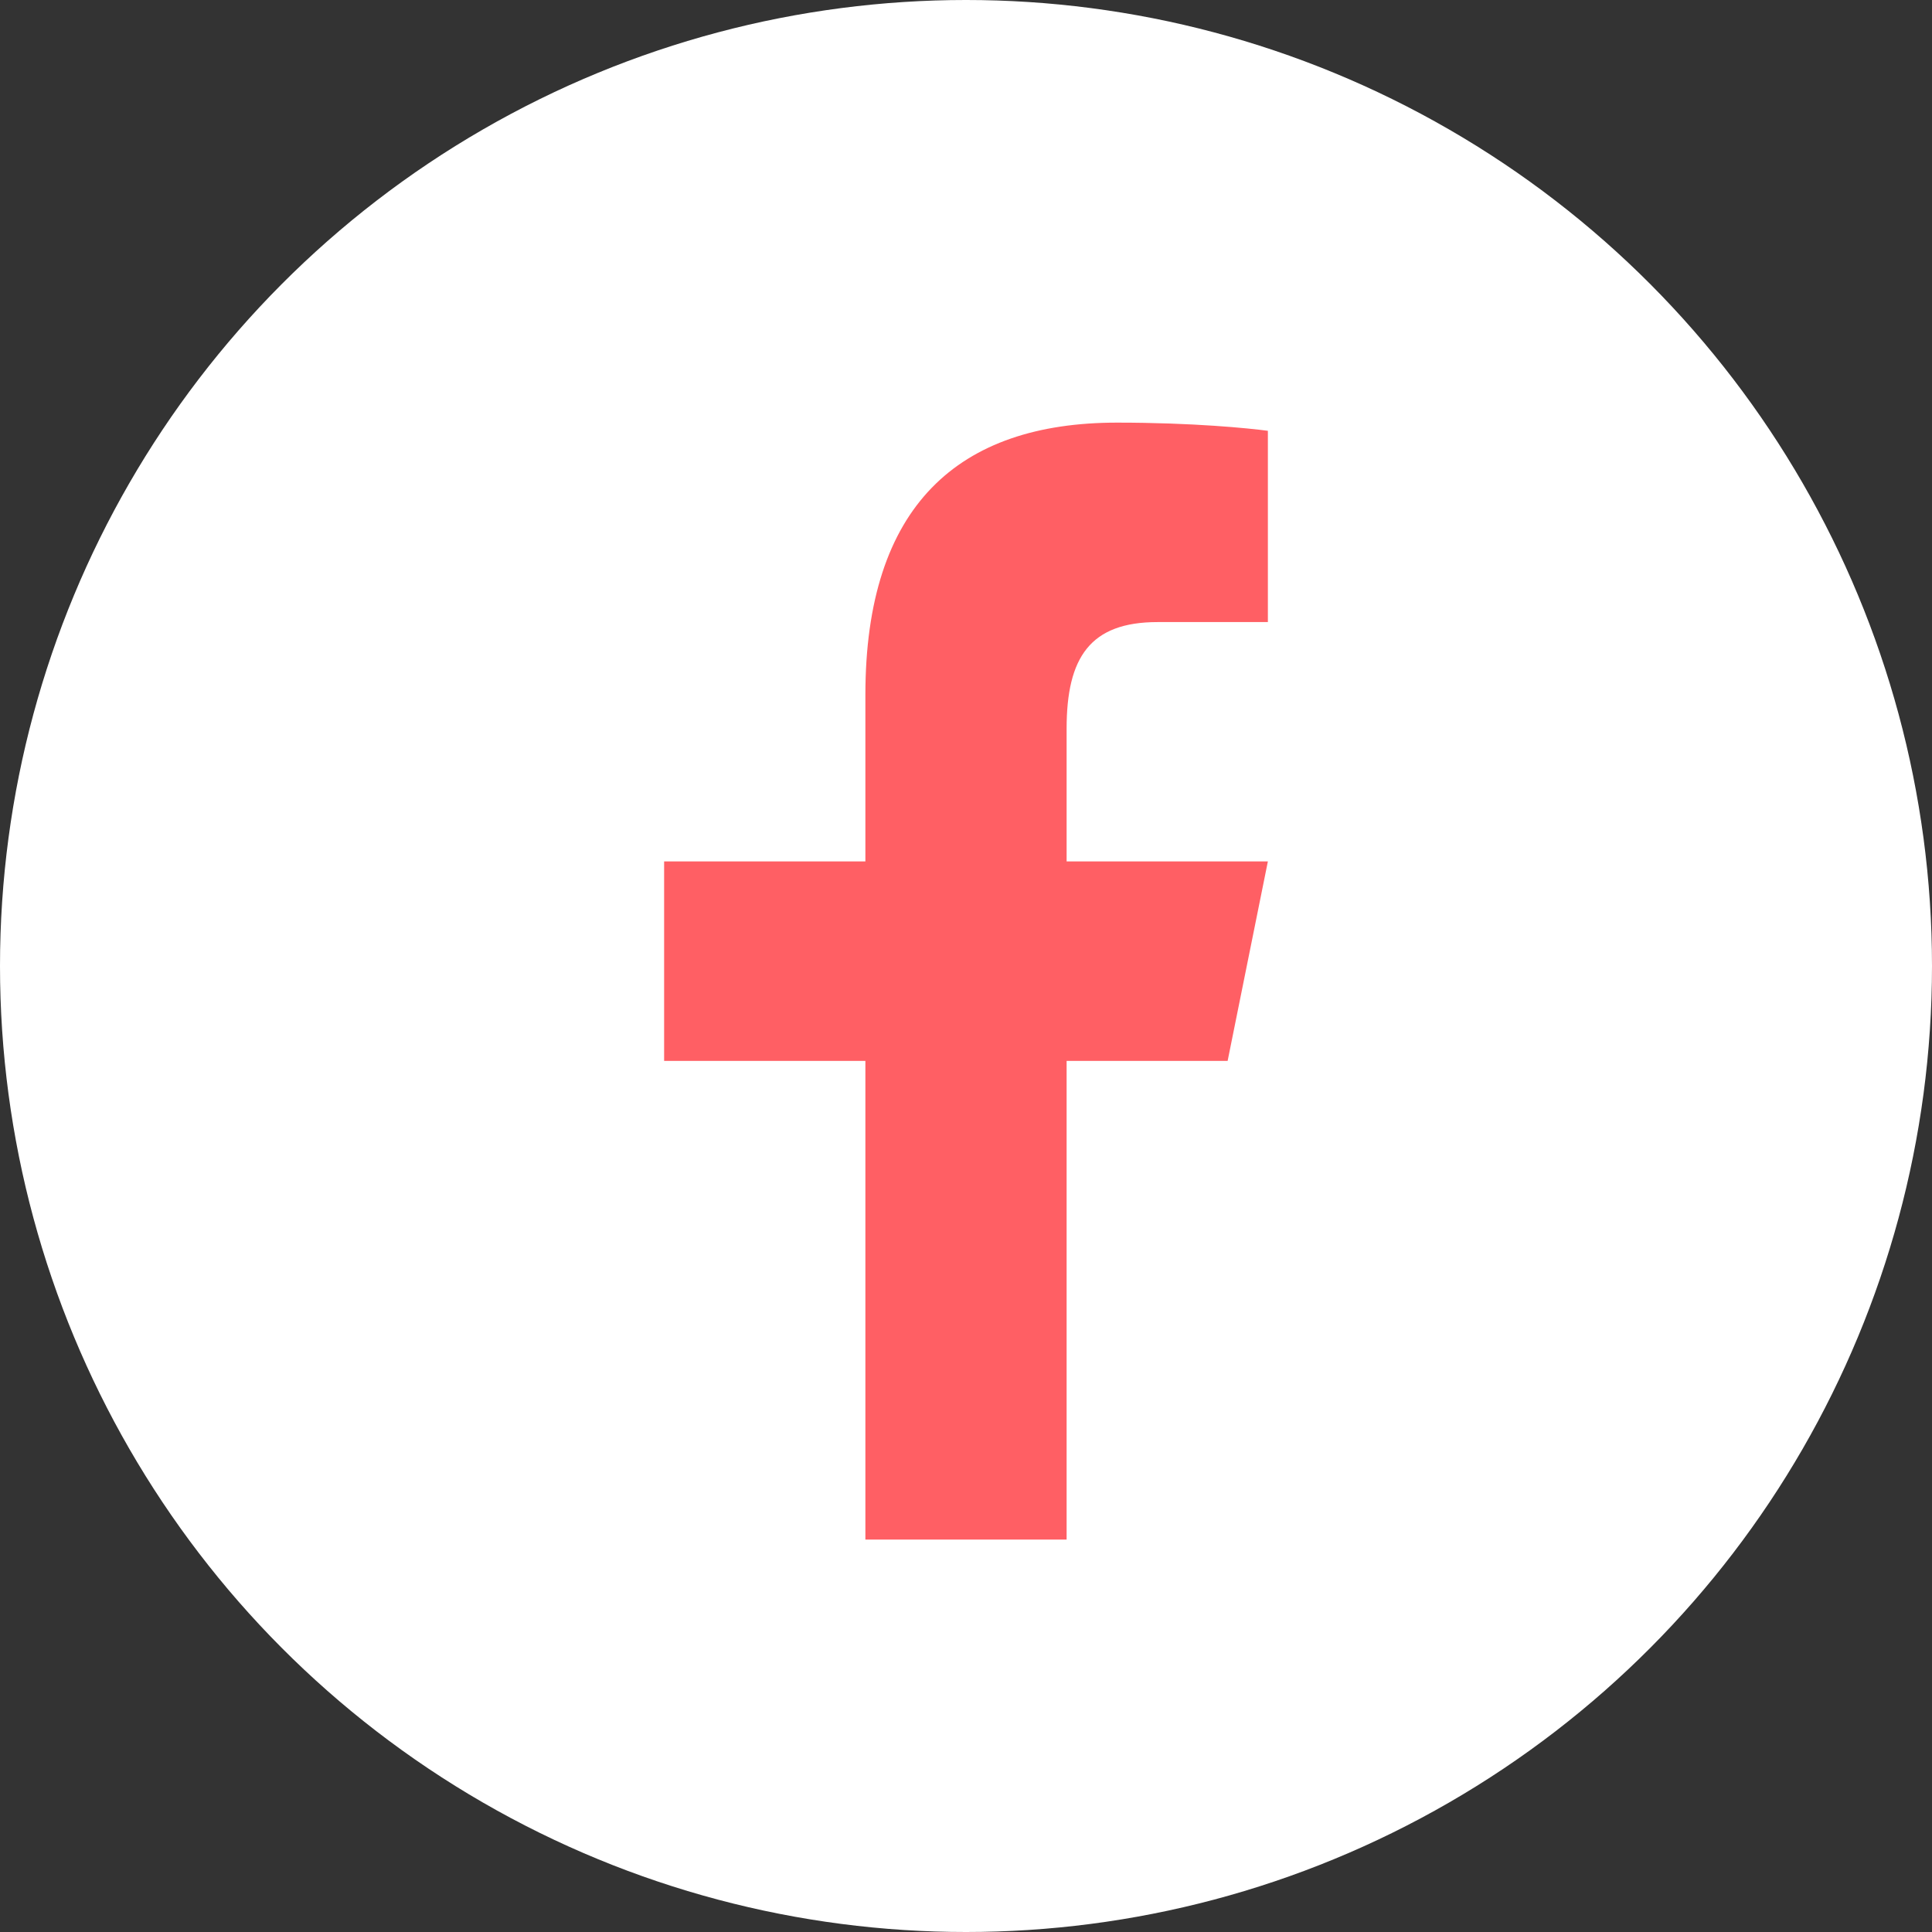 <svg width="64" height="64" viewBox="0 0 64 64" fill="none" xmlns="http://www.w3.org/2000/svg">
<rect x="0" y="0" width="64" height="64" fill="#333333" stroke="none"/>
<circle cx="32" cy="32" r="32" fill="white"/>
<path d="M37.005 14C31.749 14 28.667 16.751 28.667 23.02V28.536H22V35.143H28.667V51H35.333V35.143H40.667L42 28.536H35.333V24.138C35.333 21.777 36.111 20.607 38.347 20.607H42V14.271C41.368 14.186 39.527 14 37.005 14Z" fill="#FF5F64"/>
</svg>
